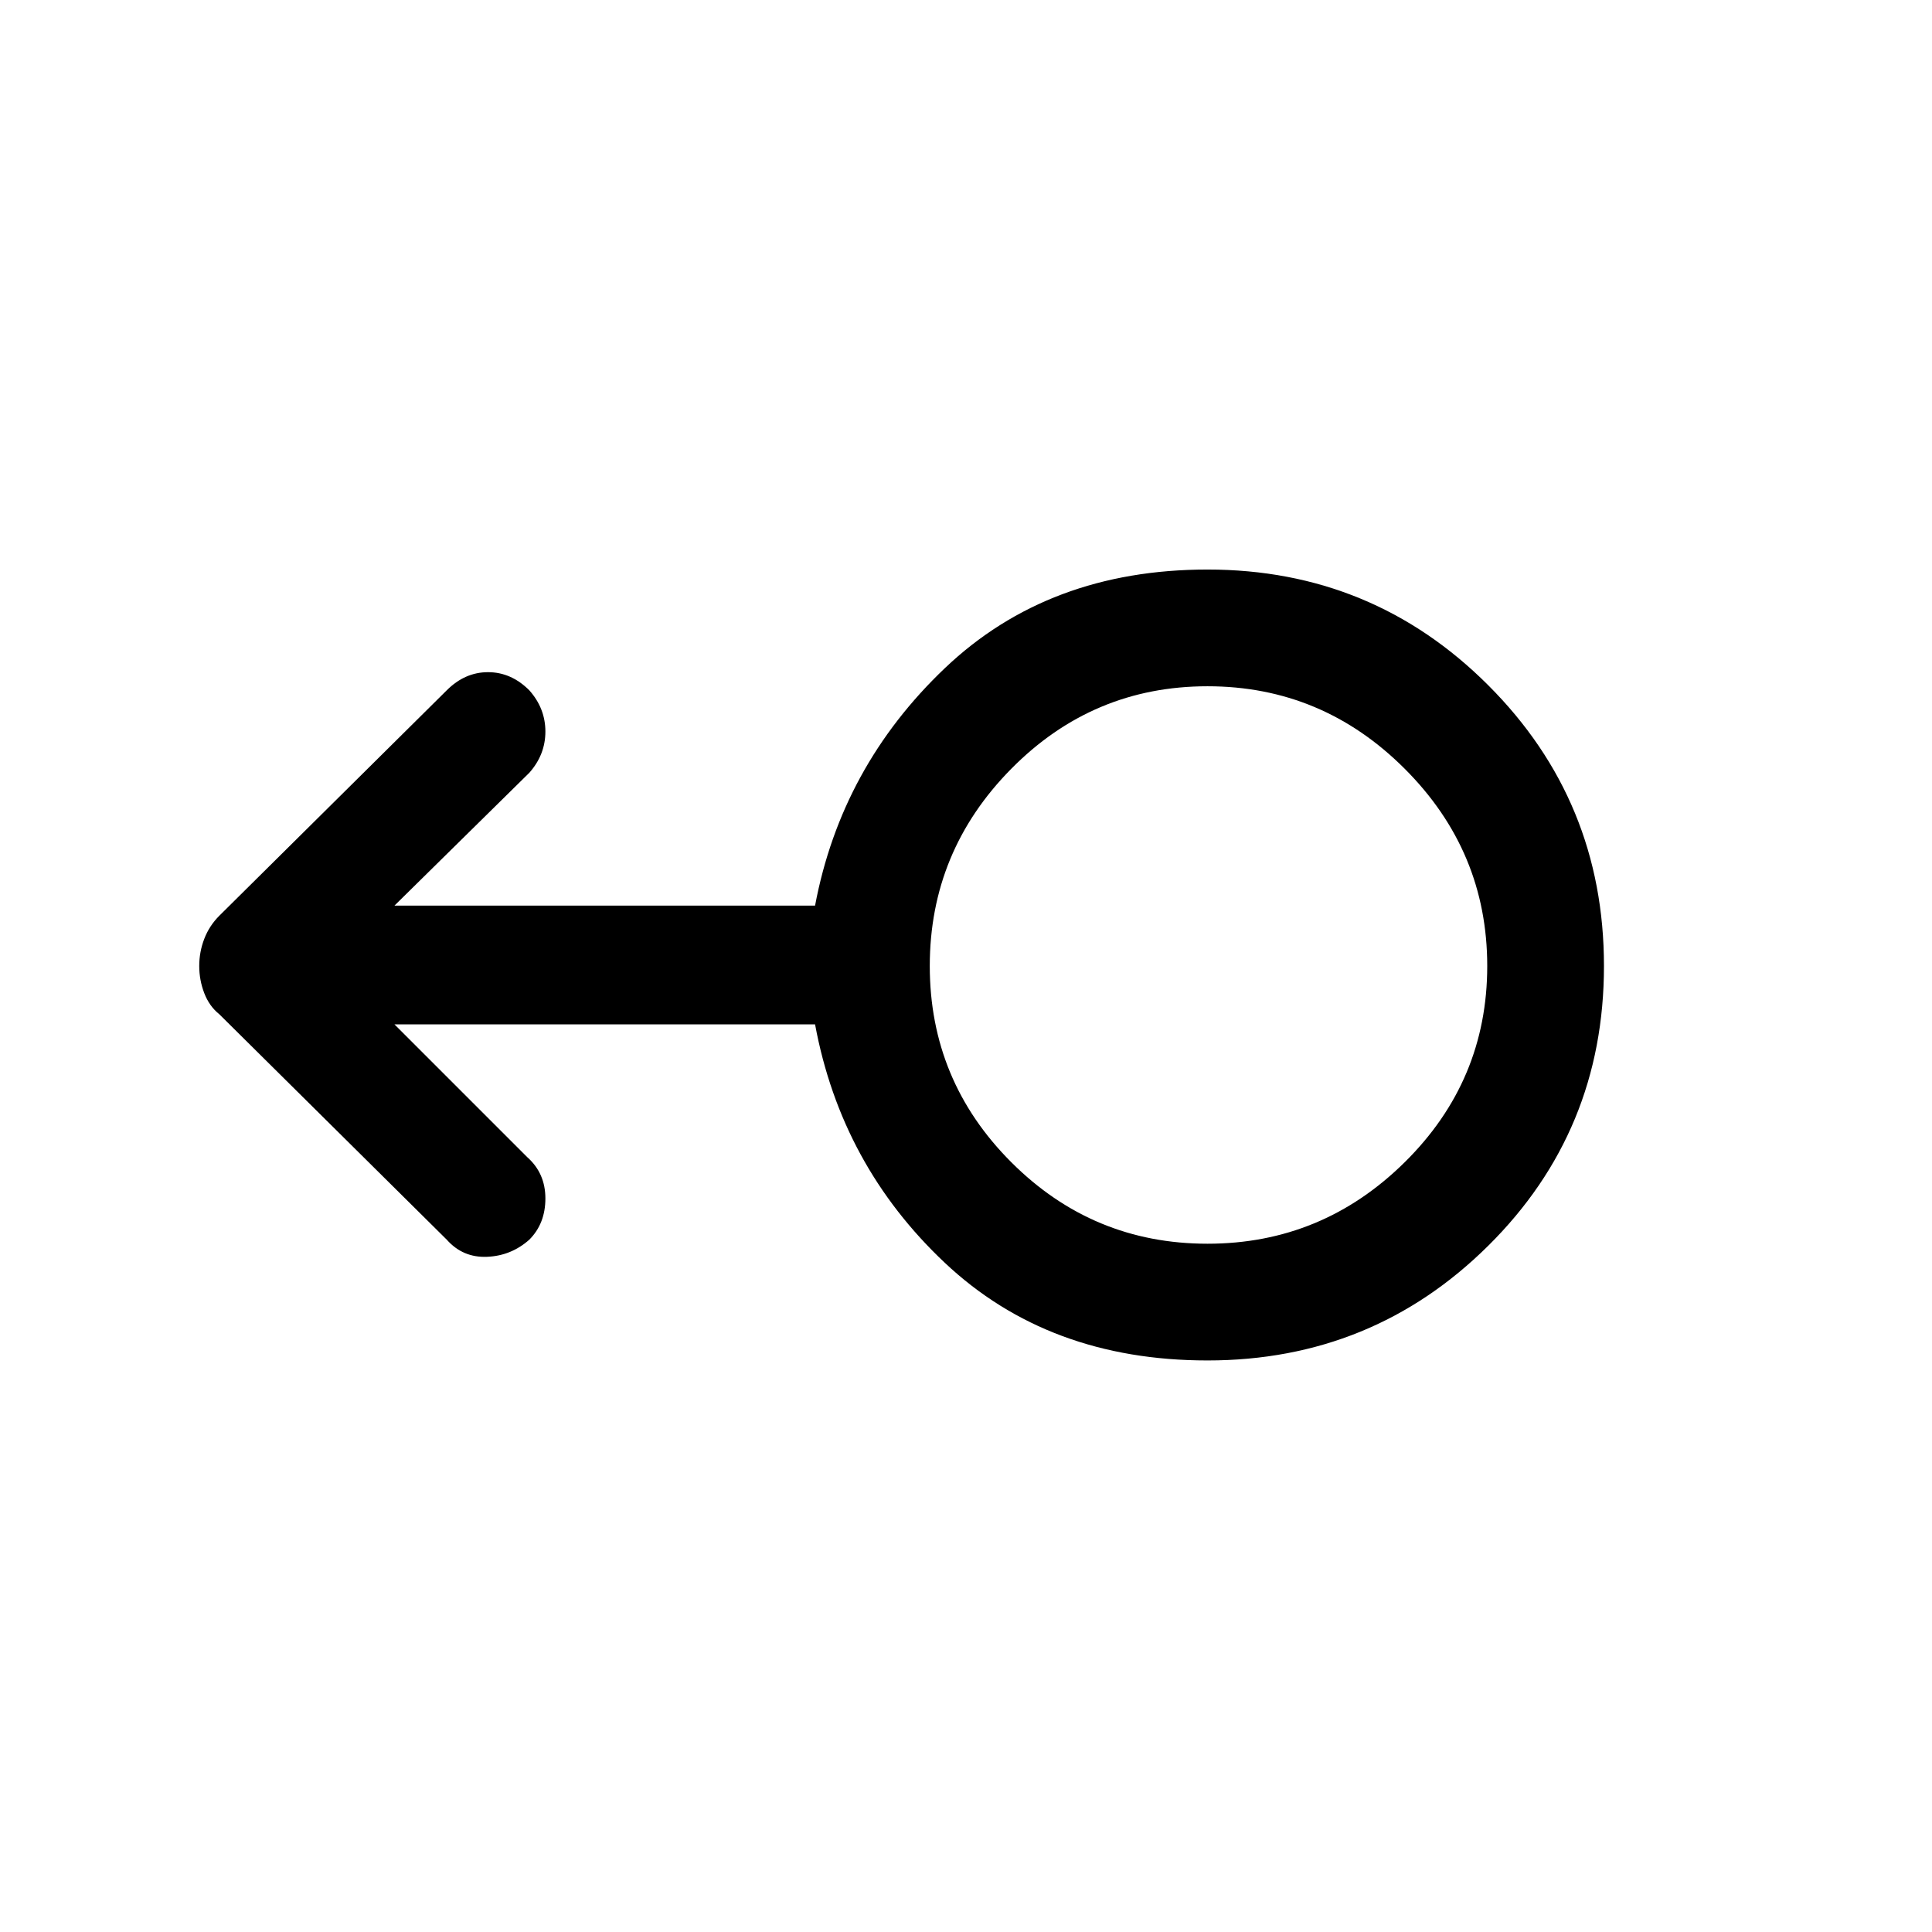 <svg xmlns="http://www.w3.org/2000/svg" height="48" width="48"><path d="M30 33.8q-3.95 0-6.525-2.425T20.25 25.45H9.8l3.3 3.3q.45.4.45 1.025 0 .625-.4 1.025-.45.4-1.05.425-.6.025-1-.425l-5.65-5.6q-.25-.2-.375-.525T4.95 24q0-.35.125-.675.125-.325.375-.575l5.65-5.6q.45-.45 1.025-.45t1.025.45q.4.45.4 1.025t-.4 1.025L9.8 22.5h10.45q.65-3.45 3.225-5.9T30 14.15q4.1 0 6.975 2.875T39.85 24q0 4.1-2.875 6.95Q34.1 33.8 30 33.8Zm0-2.9q2.85 0 4.9-2.025Q36.95 26.85 36.95 24t-2.05-4.9q-2.05-2.05-4.9-2.05-2.85 0-4.875 2.05T23.1 24q0 2.85 2.025 4.875T30 30.9Zm0-6.9Z"/></svg>